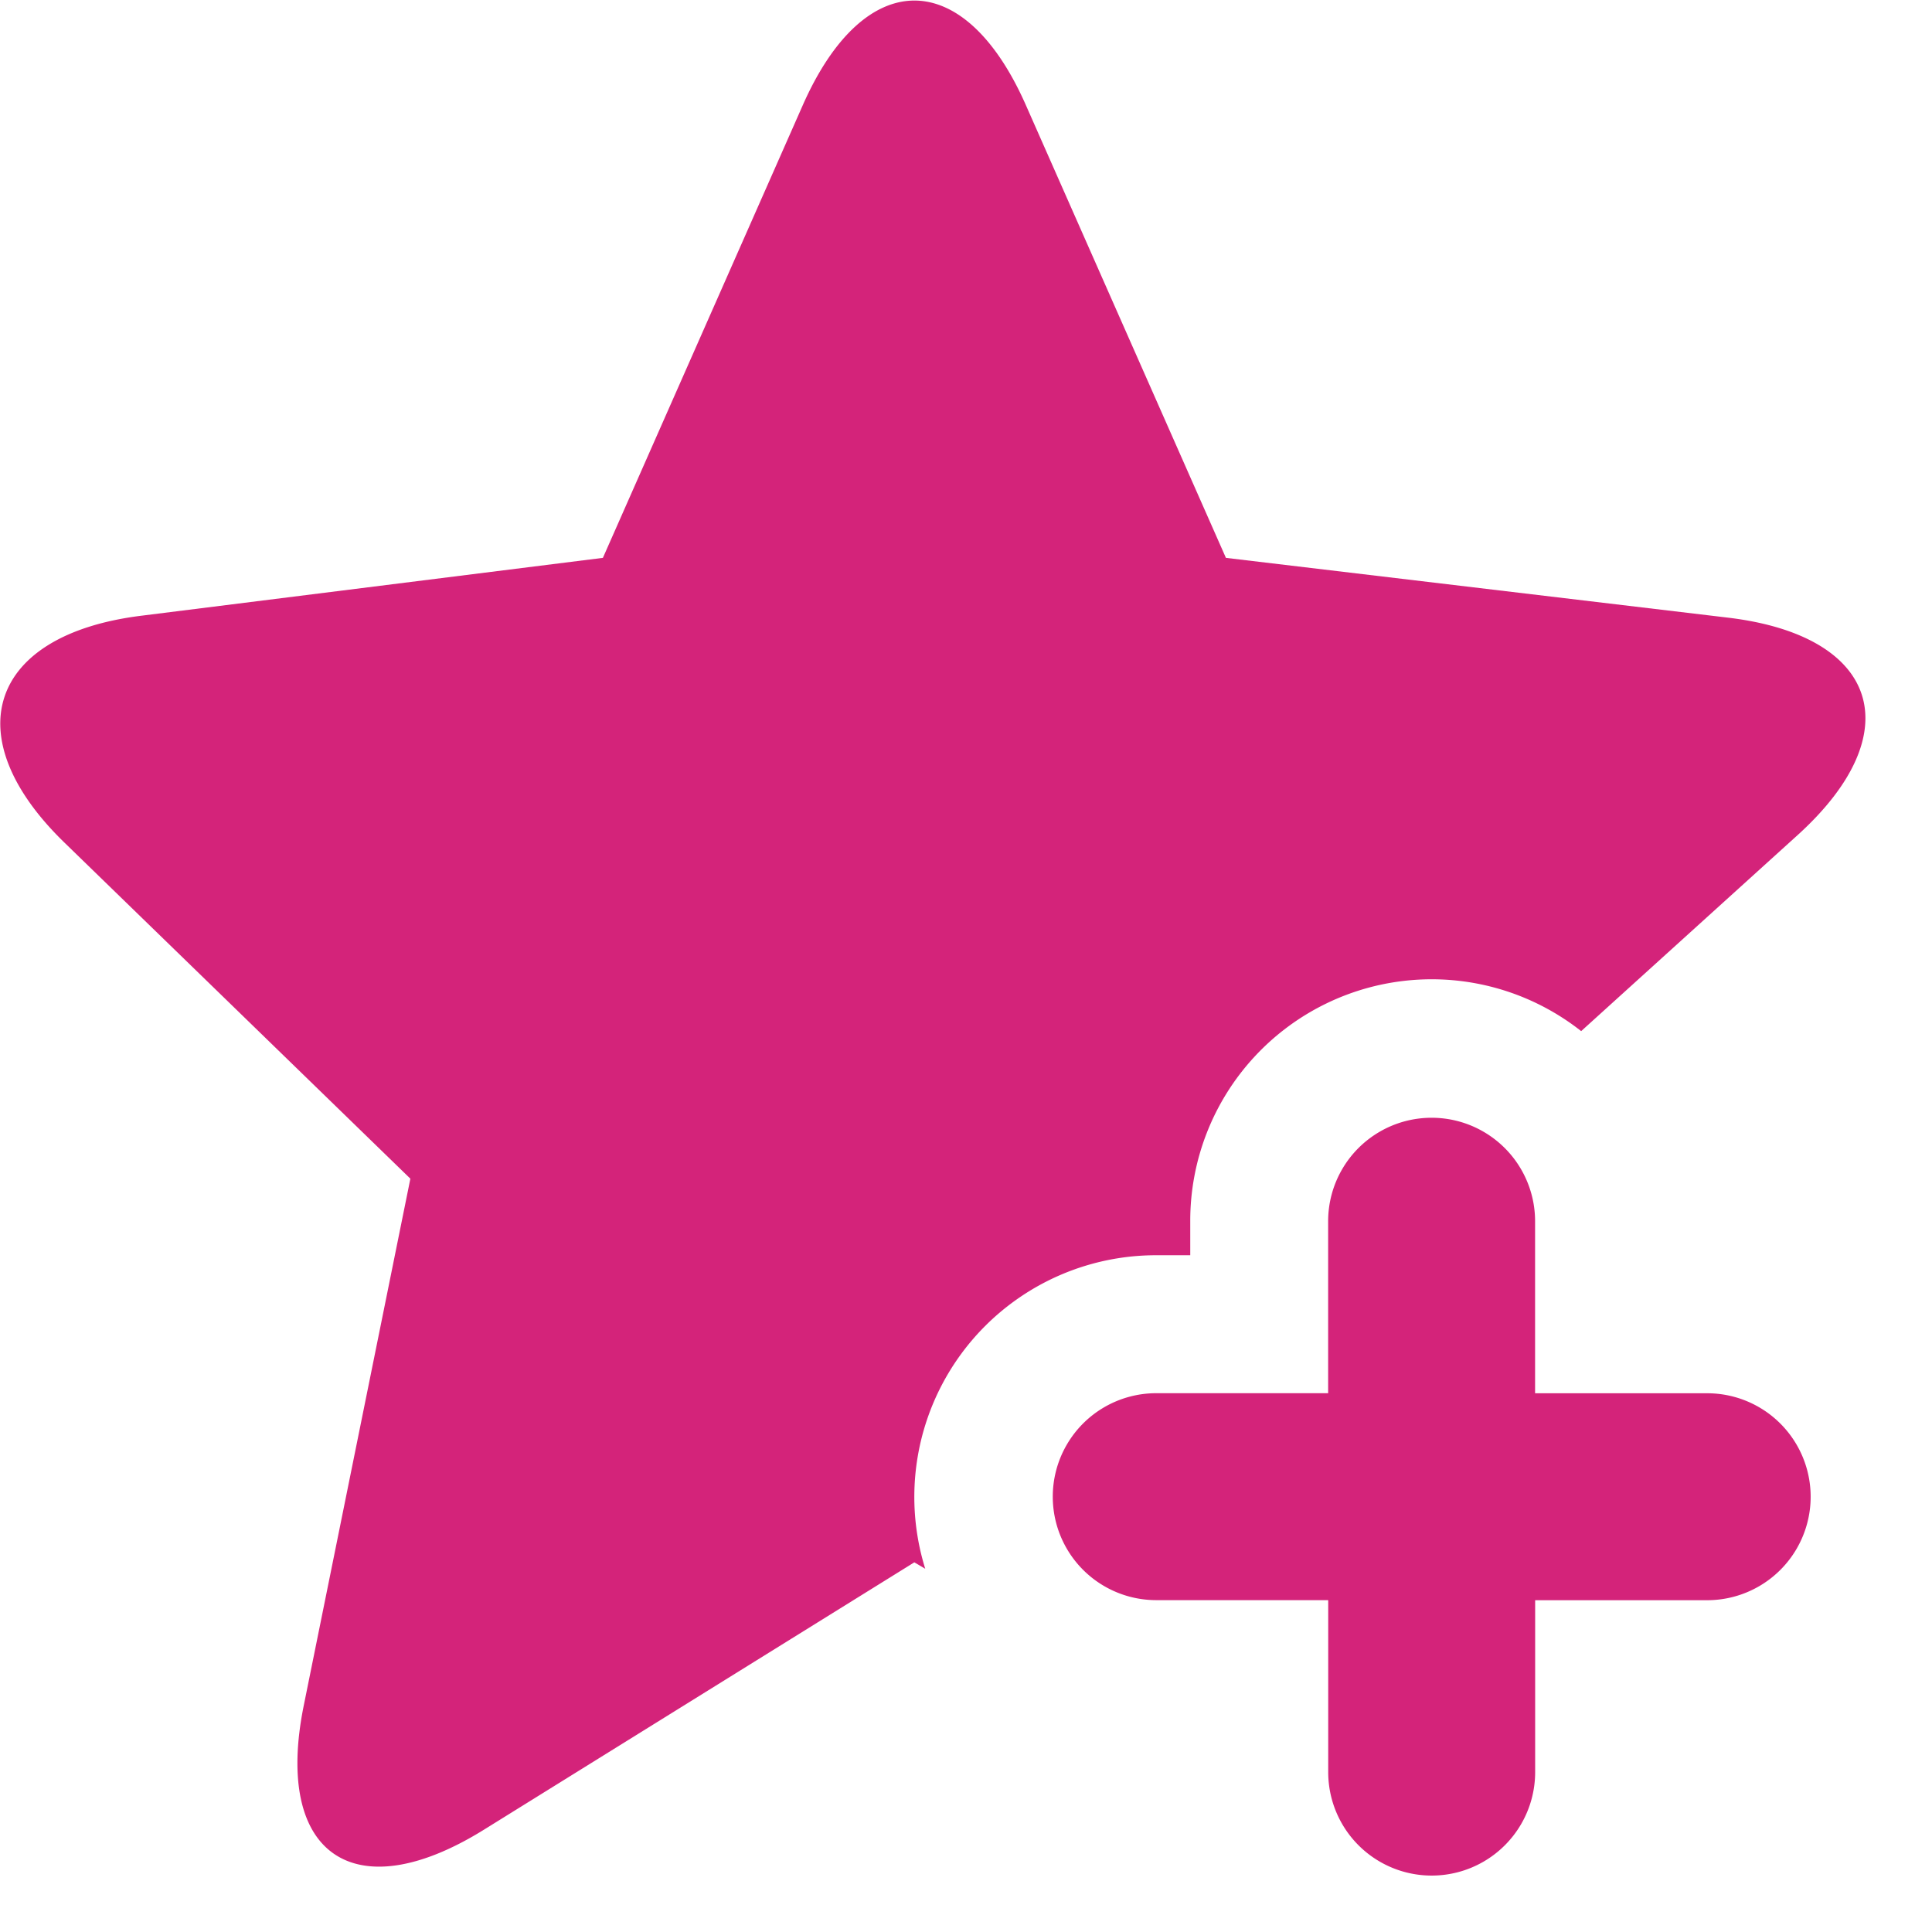 <?xml version="1.0" standalone="no"?><!DOCTYPE svg PUBLIC "-//W3C//DTD SVG 1.1//EN" "http://www.w3.org/Graphics/SVG/1.1/DTD/svg11.dtd"><svg t="1575699598751" class="icon" viewBox="0 0 1024 1024" version="1.1" xmlns="http://www.w3.org/2000/svg" p-id="36659" xmlns:xlink="http://www.w3.org/1999/xlink" width="200" height="200"><defs><style type="text/css"></style></defs><path d="M703.98 738.425h-91.146a54.841 54.841 0 1 0 0 109.682h91.146v91.146a54.841 54.841 0 1 0 109.682 0V848.143h91.182a54.841 54.841 0 1 0 0-109.682H813.625v-91.182a54.841 54.841 0 1 0-109.682 0v91.182z m134.068-191.907l114.727-103.905c59.813-54.183 43.215-105.66-36.853-115.239l-266.162-31.698-106.026-239.948c-32.576-73.853-85.552-73.962-118.237 0L319.545 295.675l-244.956 30.711c-80.47 10.127-98.421 63.908-40.473 120.175l183.388 178.16-56.523 279.323c-15.94 78.861 26.689 108.439 95.387 65.809l228.248-141.782 5.777 3.4a128.109 128.109 0 0 1 122.442-166.168h18.024v-18.061a127.962 127.962 0 0 1 207.189-100.725z" fill="#d4237a" p-id="36660"></path></svg>
